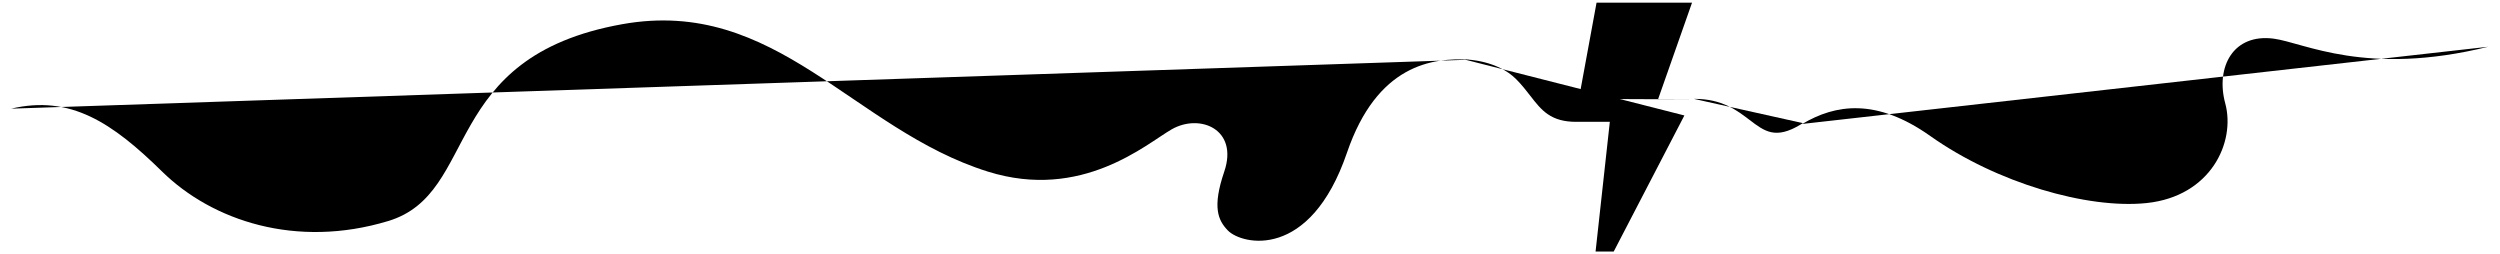 <svg class="animated lightning_squiggle" viewBox="0 0 2781 283">
	<g transform="matrix(1,0,0,1,598.369,0.376)">
		<path d="M1036.5,66.001C995,63.501 933.5,71.501 900,169.501C858.925,289.66 783,272.001 767.5,256.002C756.5,244.647 750.018,230.106 763.5,190.501C779.5,143.501 736.5,125.501 705,143.501C677.257,159.355 605.399,223.37 500.5,190.501C350.5,143.501 265,-4.021 94,26.5C-110.5,63.001 -64,214.501 -166.5,245.501C-269,276.501 -362.5,245.001 -418,190.501C-473.5,136.001 -520,105.001 -586,120.501" data-llp-reverse="true" data-llp-duration="1000" />
		<g transform="matrix(1,0,0,1,0.226,-2.939)">
			<path d="M1030.5,68.761L1033.46,68.825C1033.79,68.831 1067.12,69.785 1087.88,90.538C1094.24,96.9 1099.05,103.122 1103.71,109.137C1109.74,116.933 1115.44,124.294 1123.07,129.545C1131.53,135.37 1141.56,138.084 1154.64,138.084L1192.18,138.084L1176.32,282.34L1196.52,282.34L1275.11,131.004" data-llp-delay="1000" data-llp-duration="300" />
		</g>
		<g transform="matrix(1,0,0,1,0.189,2.624)">
			<path d="M1286.25,107.561L1245.82,107.561L1283.65,0L1177.44,0L1157.76,106.989" data-llp-delay="1300" data-llp-duration="200" data-llp-reverse="true" />
		</g>
		<g transform="matrix(1,0.017,-0.017,1,7.351,-19.735)">
			<path d="M1280.33,107.561L1283.29,107.561C1296.2,107.561 1307.79,109.978 1318.7,114.954C1328.19,119.276 1335.91,124.954 1342.73,129.966C1359.7,142.439 1371.96,151.453 1399.59,134.077L1402.09,132.503" data-llp-delay="1500" data-llp-duration="100" />
		</g>
		<g transform="matrix(1,0,0,1,7,0)">
			<path d="M1399.5,137.5C1436.5,115.5 1482,108.5 1542,151C1615.7,203.202 1717,232.354 1782.5,225.5C1854,218.019 1881.67,157.754 1870,114.636C1859,74.003 1879,36.637 1924,42.637C1957.76,47.138 2026.5,85.136 2162.5,51.636" data-llp-delay="1600" data-llp-duration="1000" />
		</g>
	</g>
</svg>
